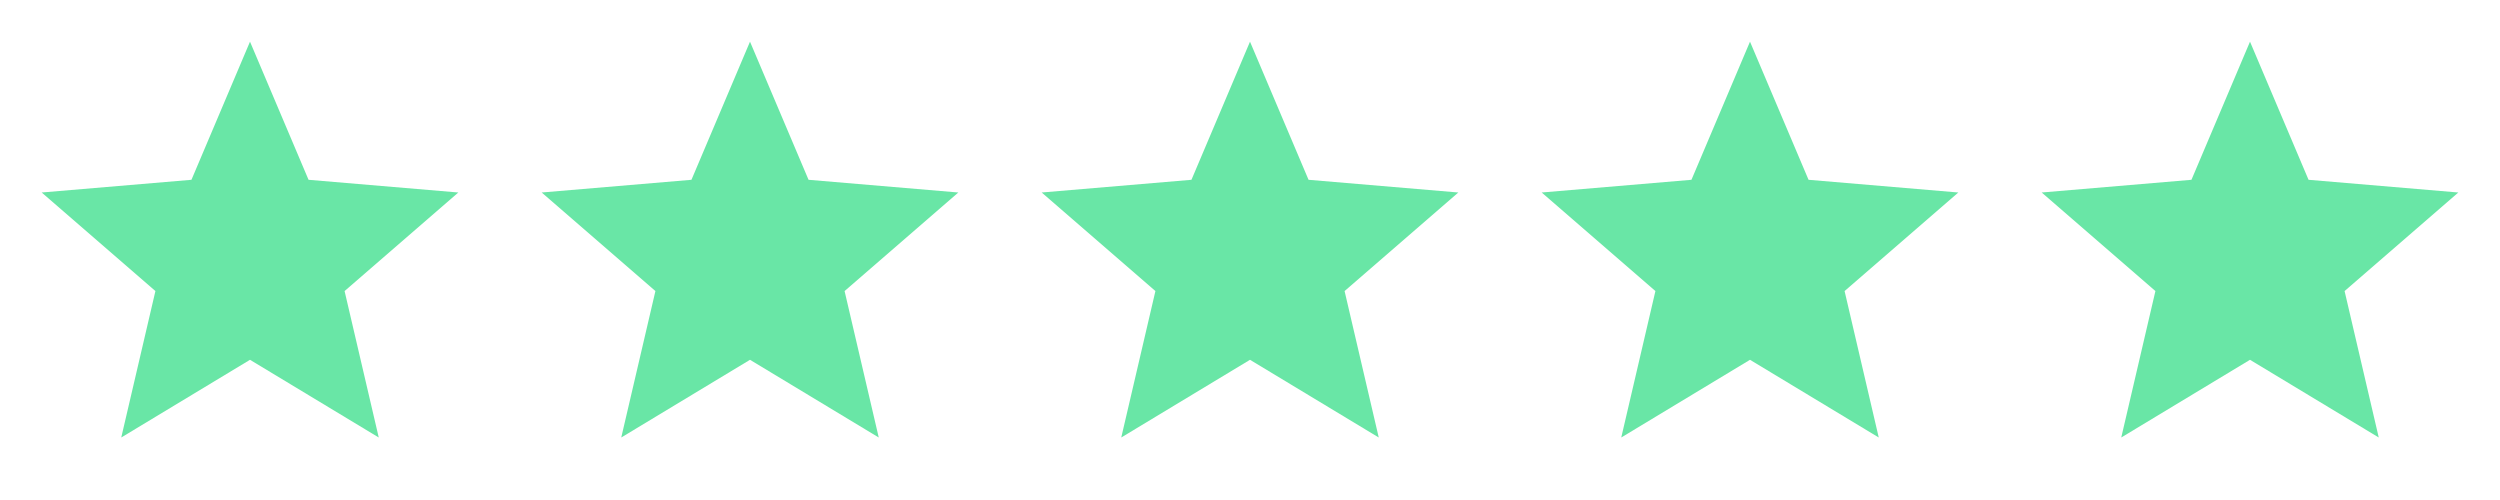 <svg width="120" height="24" viewBox="0 0 120 24" fill="none" xmlns="http://www.w3.org/2000/svg">
<g clip-path="url(#clip0_74_4)">
<path d="M12 17.27L18.18 21L16.54 13.97L22 9.24L14.81 8.63L12 2L9.19 8.63L2 9.24L7.46 13.97L5.82 21L12 17.27Z" fill="#69E6A6"/>
</g>
<g clip-path="url(#clip1_74_4)">
<path d="M36 17.27L42.18 21L40.54 13.97L46 9.24L38.81 8.63L36 2L33.19 8.63L26 9.24L31.46 13.97L29.82 21L36 17.27Z" fill="#69E6A6"/>
</g>
<g clip-path="url(#clip2_74_4)">
<path d="M60 17.27L66.18 21L64.54 13.97L70 9.24L62.81 8.63L60 2L57.19 8.63L50 9.24L55.46 13.97L53.82 21L60 17.27Z" fill="#69E6A6"/>
</g>
<g clip-path="url(#clip3_74_4)">
<path d="M84 17.27L90.18 21L88.54 13.97L94 9.24L86.81 8.63L84 2L81.19 8.63L74 9.24L79.46 13.97L77.82 21L84 17.27Z" fill="#69E6A6"/>
</g>
<g clip-path="url(#clip4_74_4)">
<path d="M108 17.27L114.18 21L112.54 13.97L118 9.24L110.81 8.63L108 2L105.19 8.63L98 9.24L103.46 13.97L101.82 21L108 17.27Z" fill="#69E6A6"/>
</g>
<defs>
<clipPath id="clip0_74_4">
<rect width="24" height="24" fill="white"/>
</clipPath>
<clipPath id="clip1_74_4">
<rect width="24" height="24" fill="white" transform="translate(24)"/>
</clipPath>
<clipPath id="clip2_74_4">
<rect width="24" height="24" fill="white" transform="translate(48)"/>
</clipPath>
<clipPath id="clip3_74_4">
<rect width="24" height="24" fill="white" transform="translate(72)"/>
</clipPath>
<clipPath id="clip4_74_4">
<rect width="24" height="24" fill="white" transform="translate(96)"/>
</clipPath>
</defs>
</svg>
